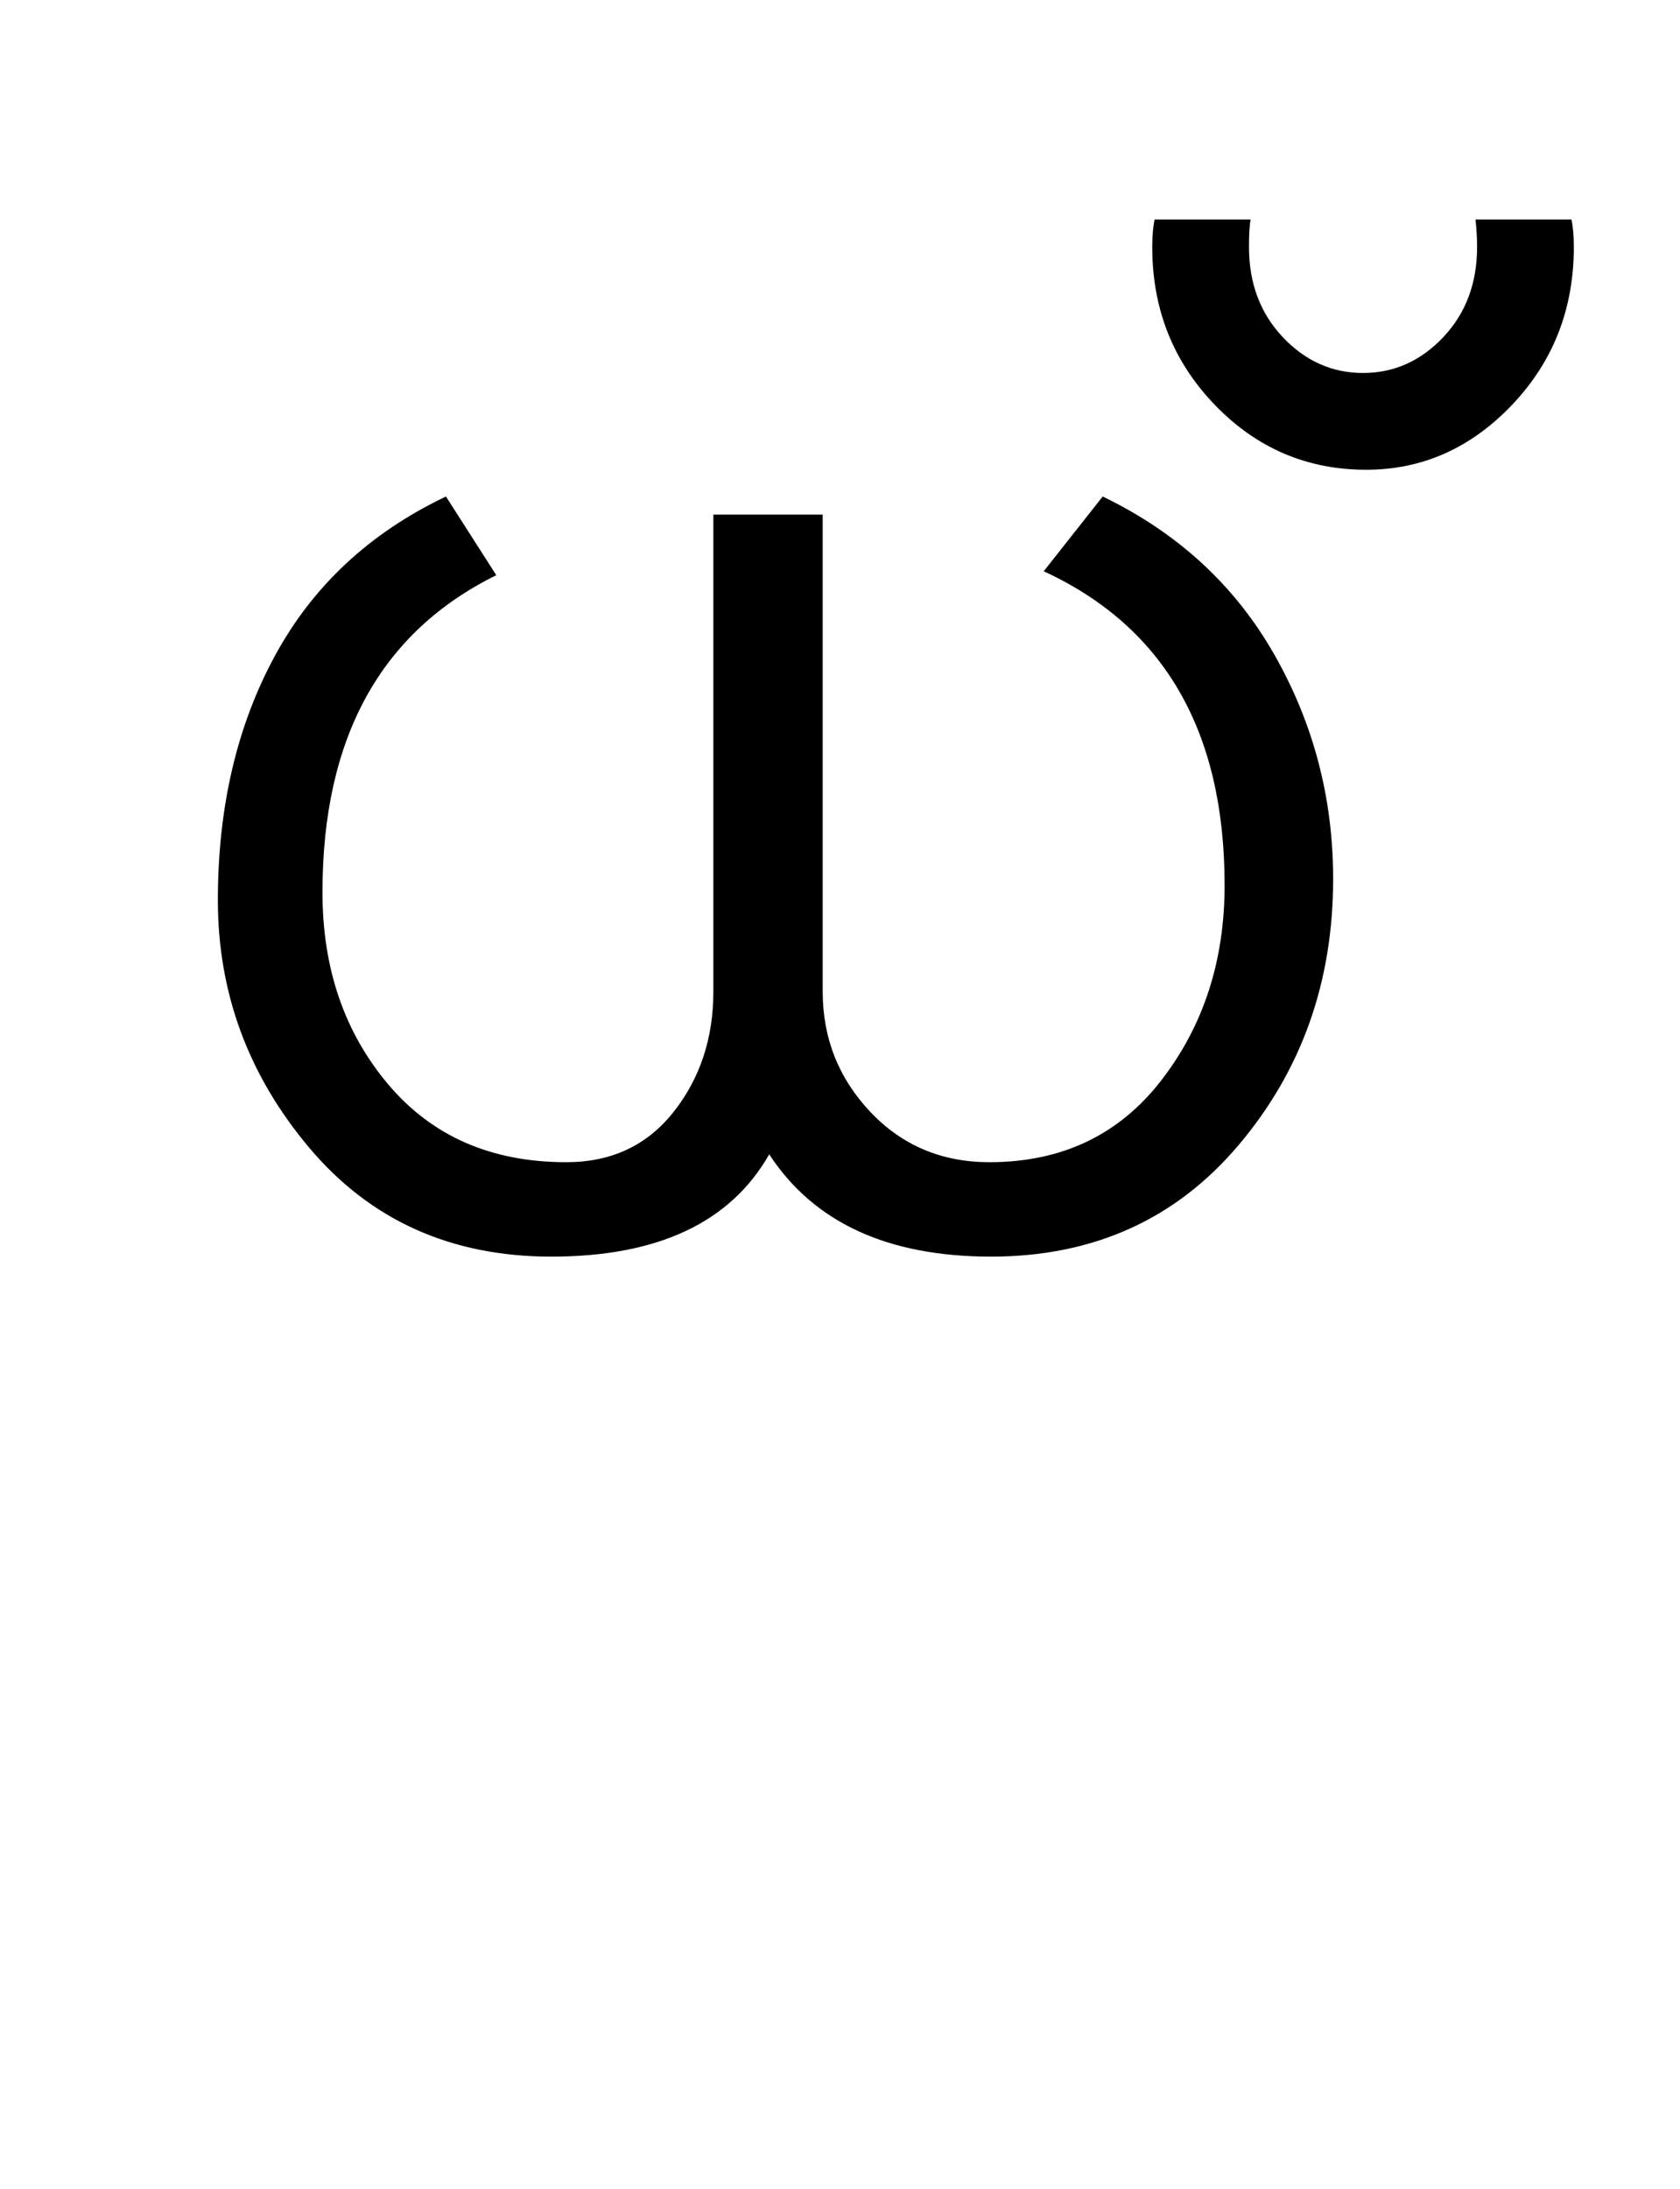 <?xml version="1.0" encoding="UTF-8"?>
<svg xmlns="http://www.w3.org/2000/svg" xmlns:xlink="http://www.w3.org/1999/xlink" width="267pt" height="347.75pt" viewBox="0 0 267 347.75" version="1.1">
<defs>
<g>
<symbol overflow="visible" id="glyph0-0">
<path style="stroke:none;" d="M 5.625 -0.125 L 5.625 -139.875 L 75.75 -139.875 L 75.75 -0.125 Z M 12.75 -6.875 L 69 -6.875 L 69 -132.875 L 12.75 -132.875 Z M 12.75 -6.875 "/>
</symbol>
<symbol overflow="visible" id="glyph0-1">
<path style="stroke:none;" d="M 106.25 -13.375 C 100.082 -2.539 88.539 2.875 71.625 2.875 C 55.707 2.875 42.895 -2.875 33.188 -14.375 C 23.477 -25.875 18.625 -39 18.625 -53.75 C 18.625 -68.5 21.645 -81.438 27.688 -92.562 C 33.727 -103.688 42.789 -112.125 54.875 -117.875 L 62.875 -105.375 C 44.457 -96.289 35.25 -79.5 35.25 -55 C 35.25 -42.914 38.727 -32.75 45.688 -24.5 C 52.645 -16.25 62.082 -12.125 74 -12.125 C 81.164 -12.125 86.852 -14.789 91.062 -20.125 C 95.27 -25.457 97.375 -31.832 97.375 -39.25 L 97.375 -115 L 114.75 -115 L 114.75 -39.25 C 114.75 -31.832 117.27 -25.457 122.312 -20.125 C 127.352 -14.789 133.664 -12.125 141.25 -12.125 C 152.75 -12.125 161.852 -16.457 168.562 -25.125 C 175.27 -33.789 178.625 -44.125 178.625 -56.125 C 178.625 -80.539 169.039 -97.164 149.875 -106 L 159.25 -117.875 C 171.164 -112.125 180.25 -103.77 186.5 -92.812 C 192.75 -81.852 195.875 -69.957 195.875 -57.125 C 195.875 -40.789 190.875 -26.707 180.875 -14.875 C 170.875 -3.039 157.75 2.875 141.5 2.875 C 125.082 2.875 113.332 -2.539 106.25 -13.375 Z M 106.25 -13.375 "/>
</symbol>
<symbol overflow="visible" id="glyph0-2">
<path style="stroke:none;" d="M 38.875 -157.5 C 38.875 -147.664 35.602 -139.312 29.062 -132.438 C 22.52 -125.562 14.789 -122.125 5.875 -122.125 C -3.539 -122.125 -11.562 -125.562 -18.188 -132.438 C -24.812 -139.312 -28.125 -147.664 -28.125 -157.5 C -28.125 -159.25 -28 -160.707 -27.75 -161.875 L -12.5 -161.875 C -12.664 -160.957 -12.75 -159.5 -12.75 -157.5 C -12.75 -151.75 -10.957 -146.977 -7.375 -143.188 C -3.789 -139.395 0.457 -137.5 5.375 -137.5 C 10.289 -137.5 14.539 -139.395 18.125 -143.188 C 21.707 -146.977 23.5 -151.75 23.5 -157.5 C 23.5 -158.914 23.414 -160.375 23.25 -161.875 L 38.5 -161.875 C 38.75 -160.707 38.875 -159.25 38.875 -157.5 Z M 38.875 -157.5 "/>
</symbol>
</g>
</defs>
<g id="surface1">
<rect x="0" y="0" width="267" height="347.75" style="fill:rgb(100%,100%,100%);fill-opacity:1;stroke:none;"/>
<g style="fill:rgb(0%,0%,0%);fill-opacity:1;">
  <use xlink:href="#glyph0-1" x="16" y="196.75"/>
  <use xlink:href="#glyph0-2" x="211.25" y="196.75"/>
</g>
</g>
</svg>
